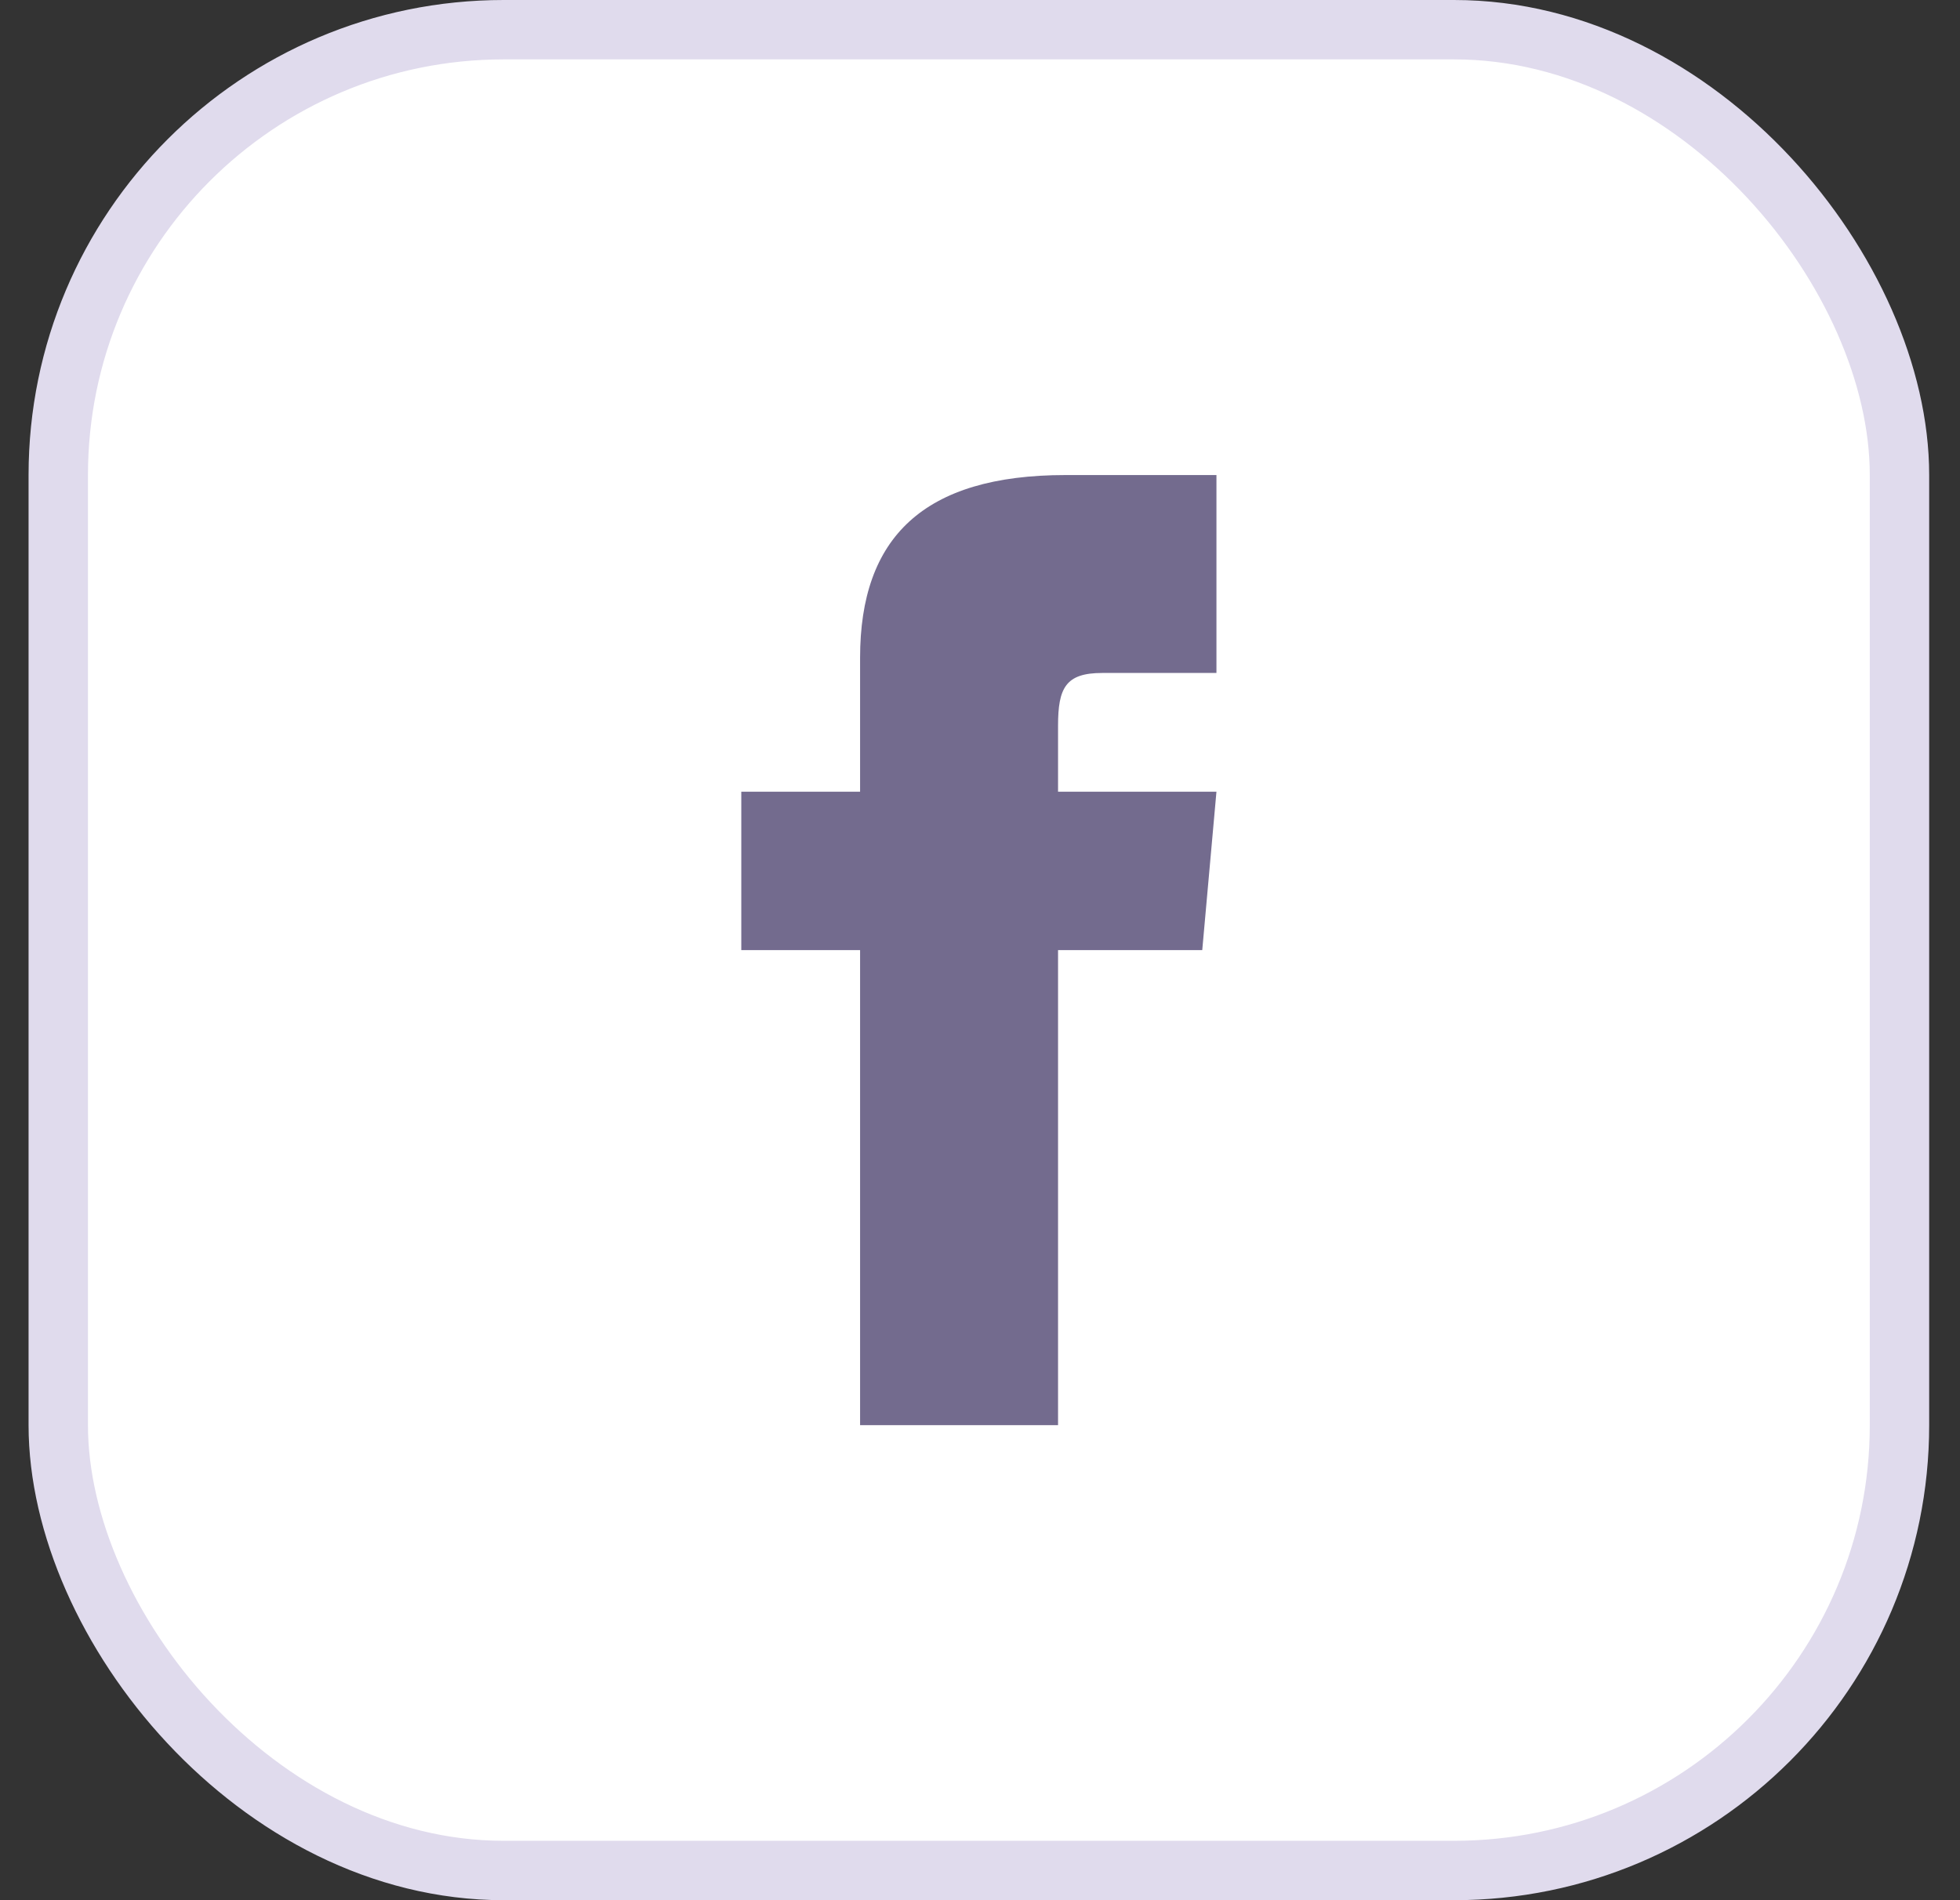 <svg width="33" height="32" viewBox="0 0 33 32" fill="none" xmlns="http://www.w3.org/2000/svg">
<rect x="0" y="0" width="33" height="32" fill="#333333" stroke="none"/>
<rect x="0.981" y="0.5" width="31" height="31" rx="7.5" fill="white" stroke="#E0DBED"/>
<path d="M14.481 13.333H12.481V16H14.481V24H17.814V16H20.242L20.481 13.333H17.814V12.222C17.814 11.585 17.942 11.333 18.557 11.333H20.481V8H17.942C15.545 8 14.481 9.055 14.481 11.077V13.333Z" fill="#736B8E"/>
</svg>
